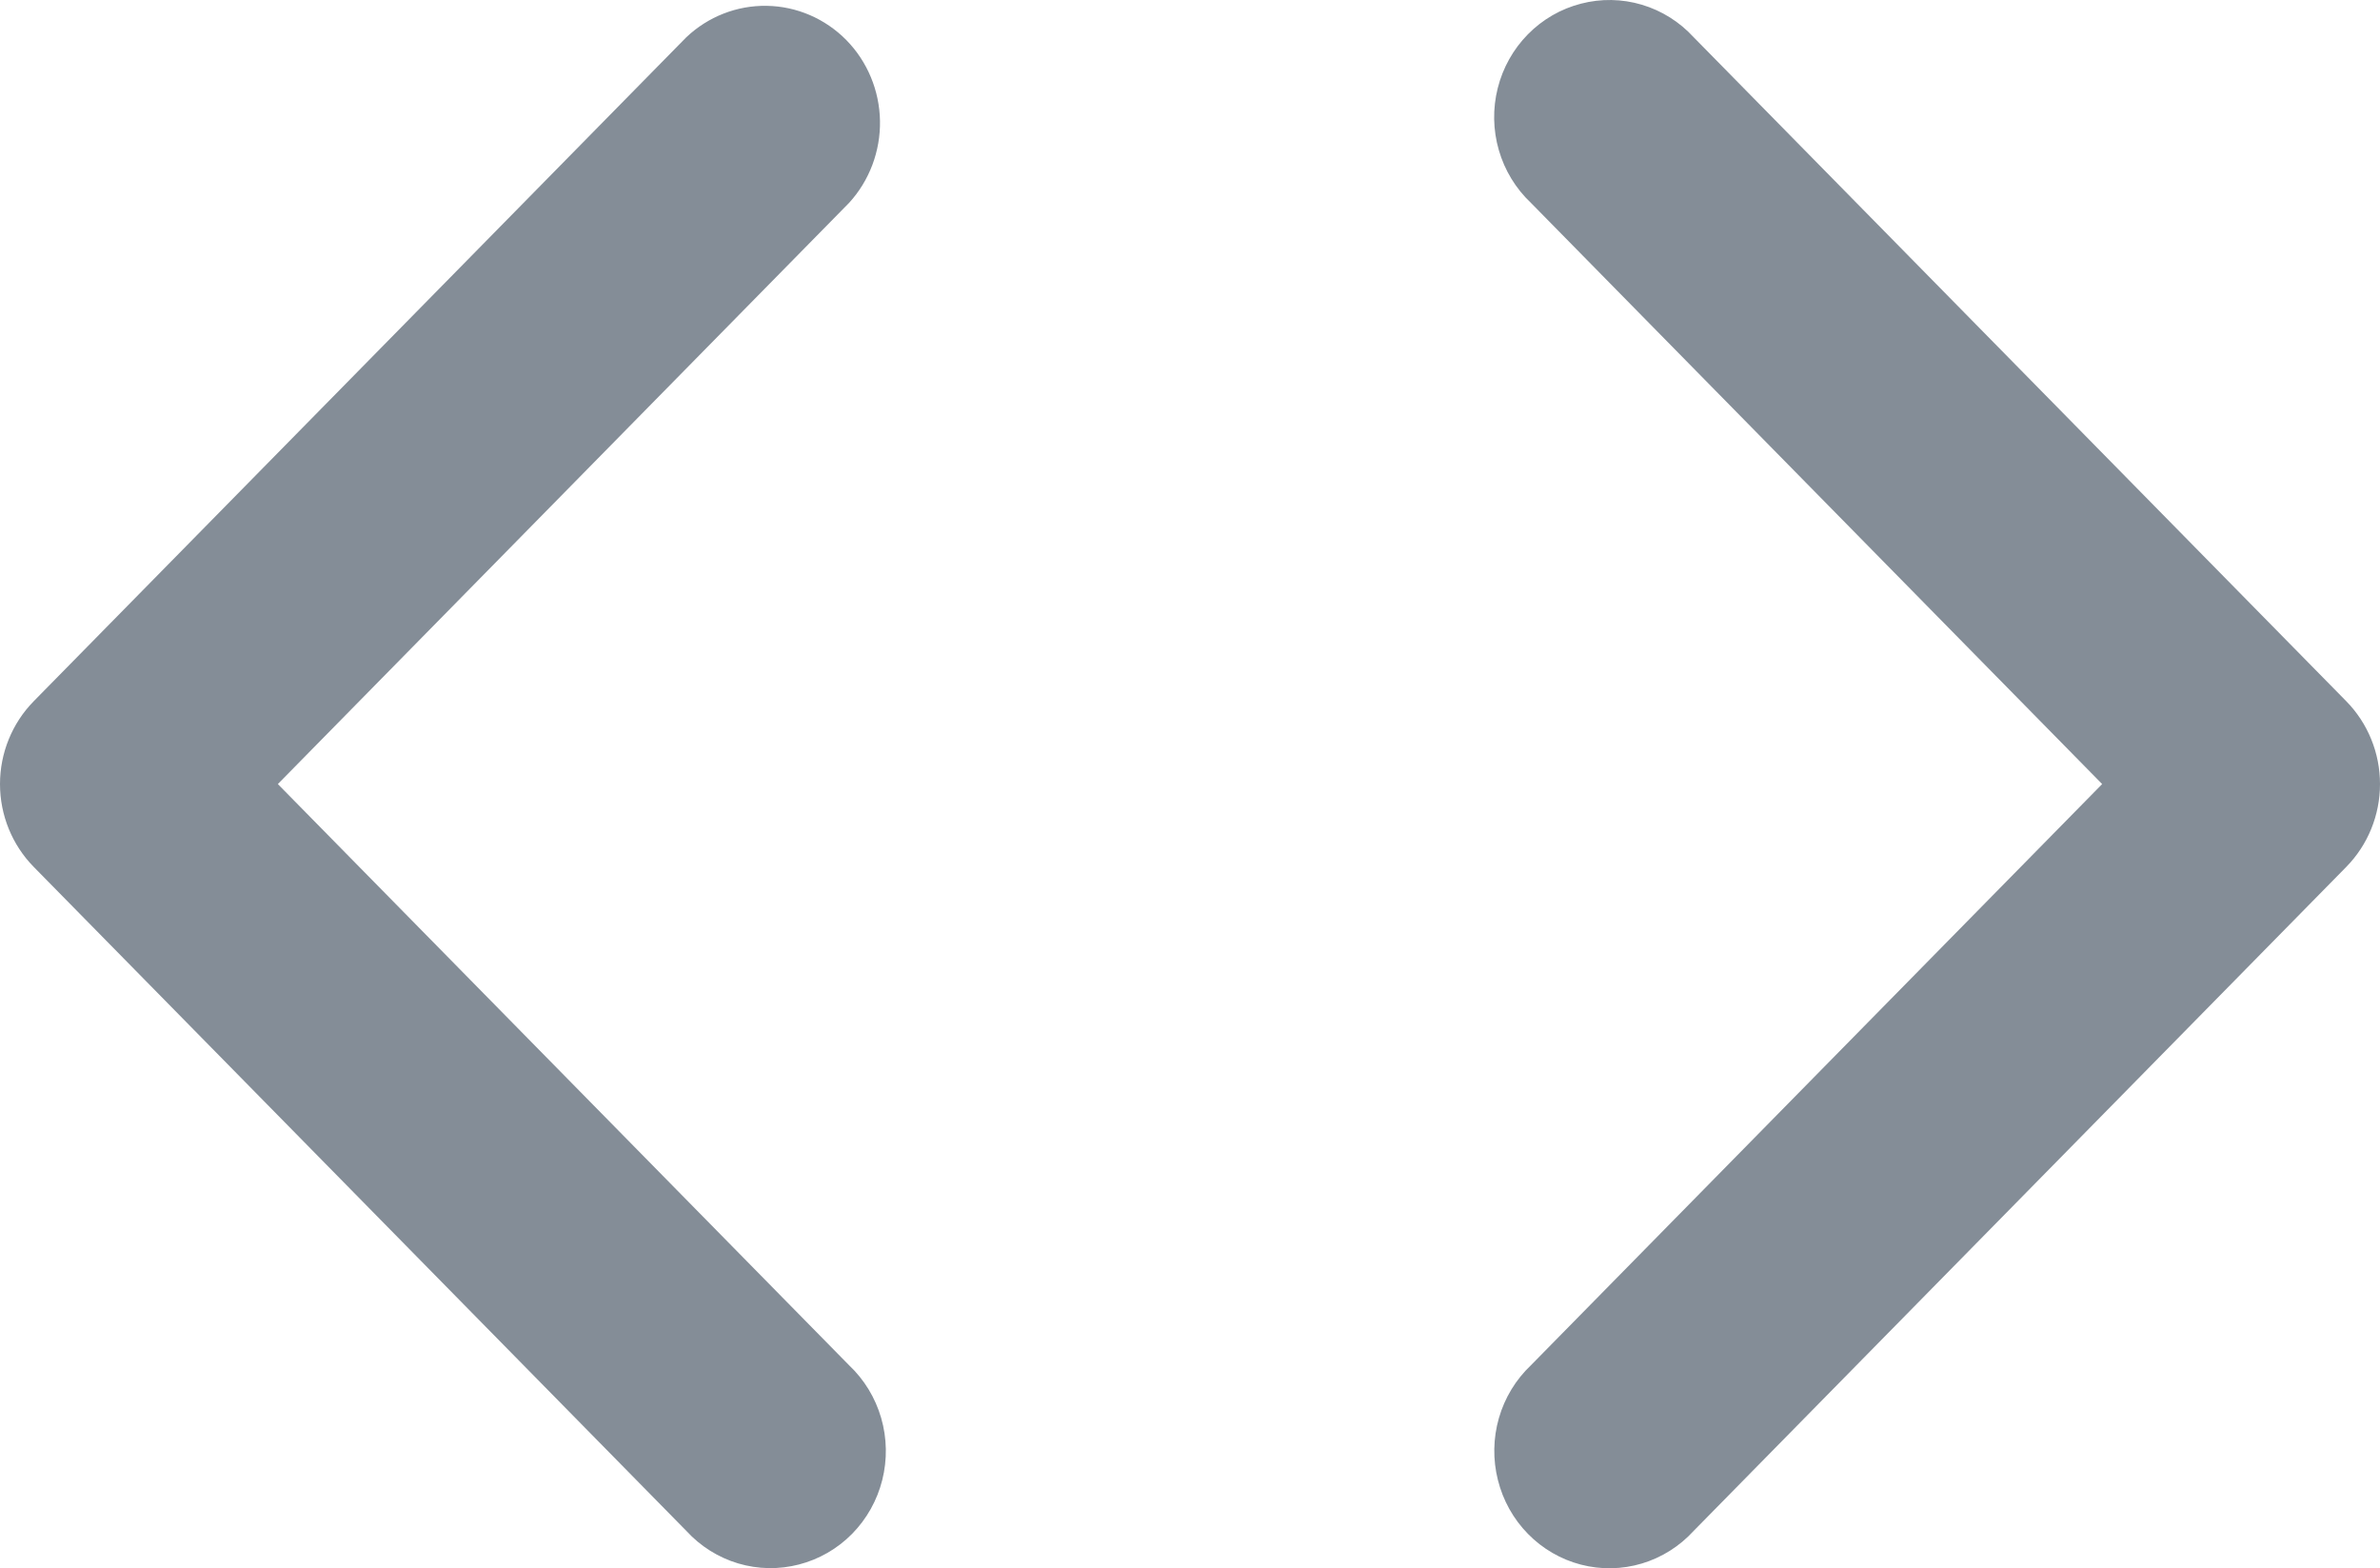 <svg width="129" height="85" viewBox="0 0 129 85" fill="#848D97" xmlns="http://www.w3.org/2000/svg">
<path d="M91.8 2.019L127.174 38.008C128.343 39.199 129 40.813 129 42.496C129 44.179 128.343 45.793 127.174 46.984L91.8 82.973C91.037 83.809 90.067 84.42 88.991 84.742C87.915 85.064 86.774 85.085 85.688 84.802C84.601 84.52 83.61 83.944 82.818 83.136C82.026 82.329 81.463 81.319 81.188 80.213C80.91 79.109 80.93 77.949 81.244 76.855C81.559 75.761 82.158 74.774 82.978 73.997L113.94 42.496L82.978 10.995C82.156 10.219 81.555 9.232 81.239 8.137C80.922 7.043 80.902 5.882 81.18 4.776C81.458 3.671 82.023 2.662 82.817 1.857C83.611 1.051 84.604 0.478 85.691 0.199C86.776 -0.084 87.916 -0.065 88.991 0.256C90.066 0.576 91.037 1.185 91.8 2.019ZM37.2 2.019C38.384 0.898 39.949 0.287 41.566 0.316C43.184 0.344 44.727 1.009 45.873 2.172C47.015 3.337 47.669 4.907 47.697 6.553C47.724 8.198 47.124 9.791 46.022 10.995L15.06 42.496L46.022 73.997C46.844 74.773 47.445 75.761 47.761 76.855C48.078 77.95 48.098 79.111 47.82 80.216C47.542 81.321 46.977 82.33 46.183 83.136C45.389 83.941 44.396 84.514 43.309 84.794C42.224 85.077 41.084 85.057 40.009 84.737C38.934 84.416 37.963 83.807 37.2 82.973L1.826 46.984C0.657 45.793 0 44.179 0 42.496C0 40.813 0.657 39.199 1.826 38.008L37.2 2.019Z" fill="#848D97CDCDCD"/>
</svg>
